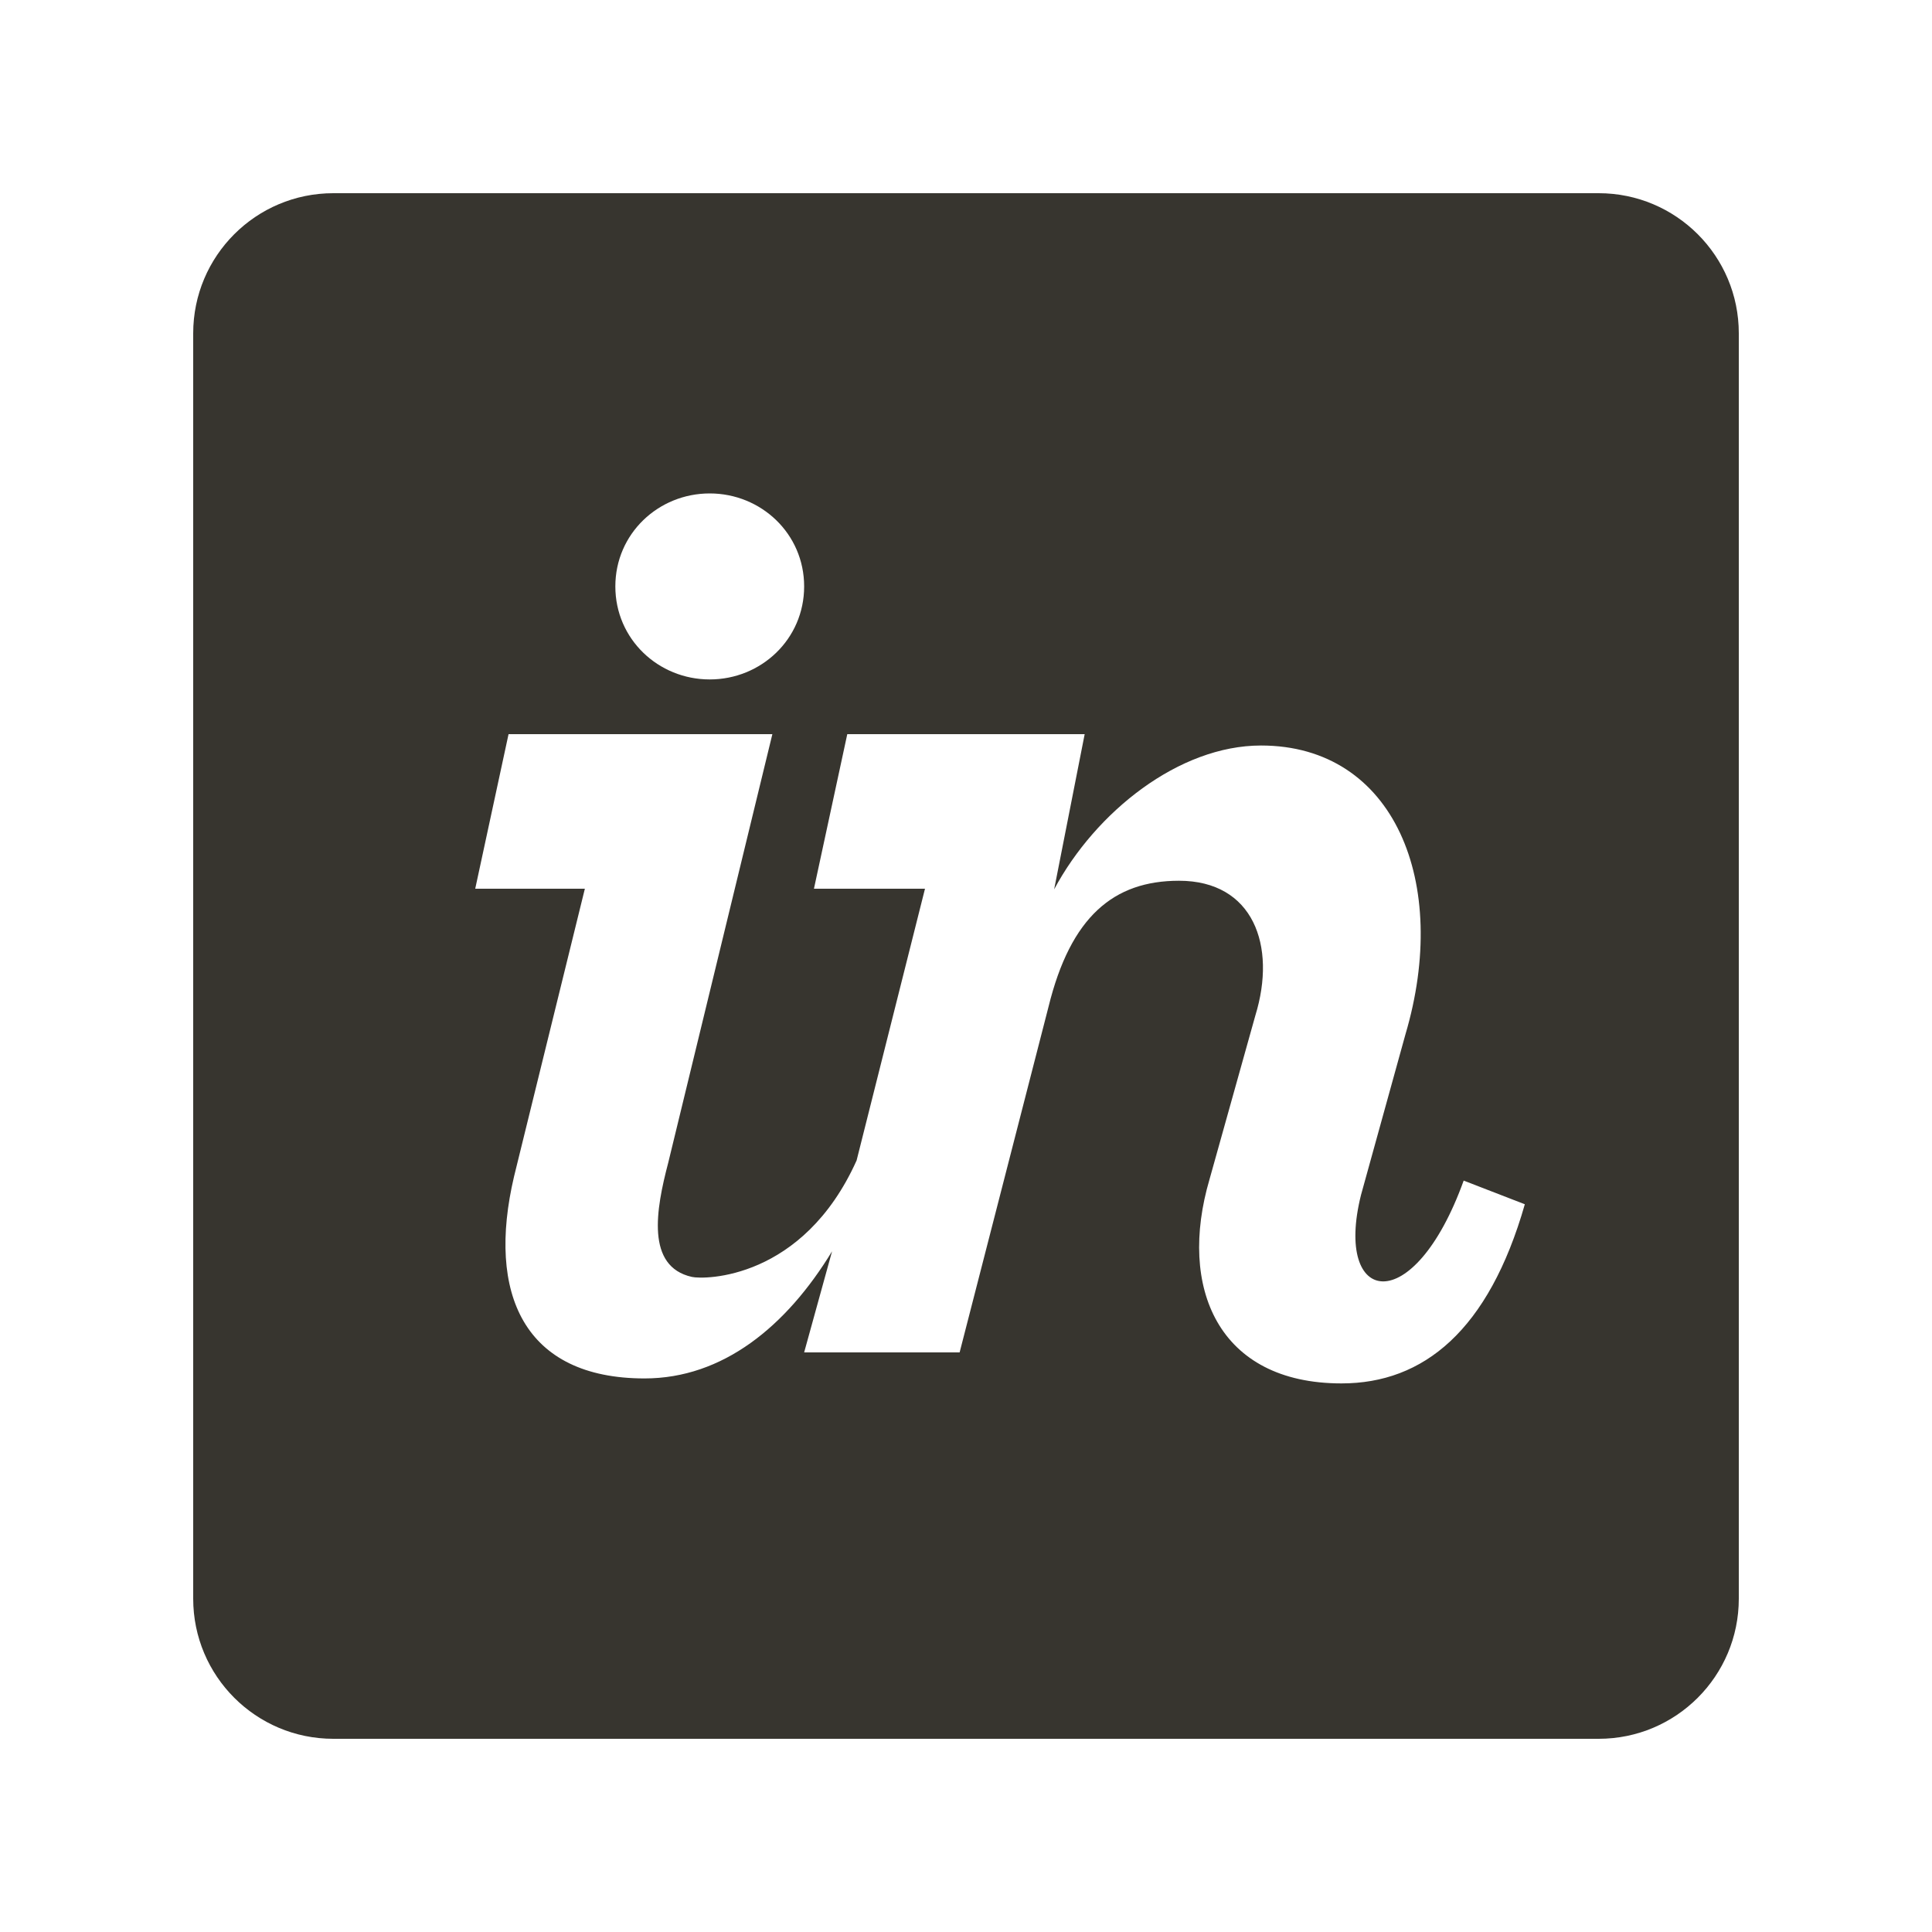 <!-- Generated by IcoMoon.io -->
<svg version="1.1" xmlns="http://www.w3.org/2000/svg" width="40" height="40" viewBox="0 0 40 40">
<title>mp-invision-</title>
<path fill="#37352f" d="M27.773 28.642c-2.557 0-3.389-1.99-2.731-4.226l0.949-3.392c0.445-1.448-0.046-2.789-1.581-2.789-1.352 0-2.243 0.742-2.702 2.611l-1.84 7.154h-3.219l0.578-2.093c-0.946 1.555-2.261 2.632-3.882 2.632-2.496 0-3.274-1.752-2.702-4.182l1.466-5.957h-2.27l0.69-3.2h5.462l-2.157 8.877c-0.254 0.965-0.464 2.146 0.49 2.36 0.256 0.058 2.299 0.061 3.411-2.411l1.416-5.626h-2.299l0.69-3.2h4.915l-0.632 3.213c0.862-1.61 2.587-2.978 4.283-2.978 2.762 0 3.92 2.842 2.99 5.981l-0.92 3.325c-0.57 2.283 1.085 2.587 2.126-0.298l1.266 0.49c-0.749 2.616-2.099 3.709-3.795 3.709zM14.694 10.216c1.064 0 1.955 0.834 1.955 1.925 0 1.093-0.891 1.926-1.955 1.926s-1.954-0.834-1.954-1.926c0-1.091 0.89-1.925 1.954-1.925zM33.099 4h-26.198c-1.602 0-2.901 1.298-2.901 2.901v26.198c0 1.602 1.299 2.901 2.901 2.901h26.198c1.602 0 2.901-1.299 2.901-2.901v-26.198c0-1.603-1.299-2.901-2.901-2.901z"></path>
</svg>
